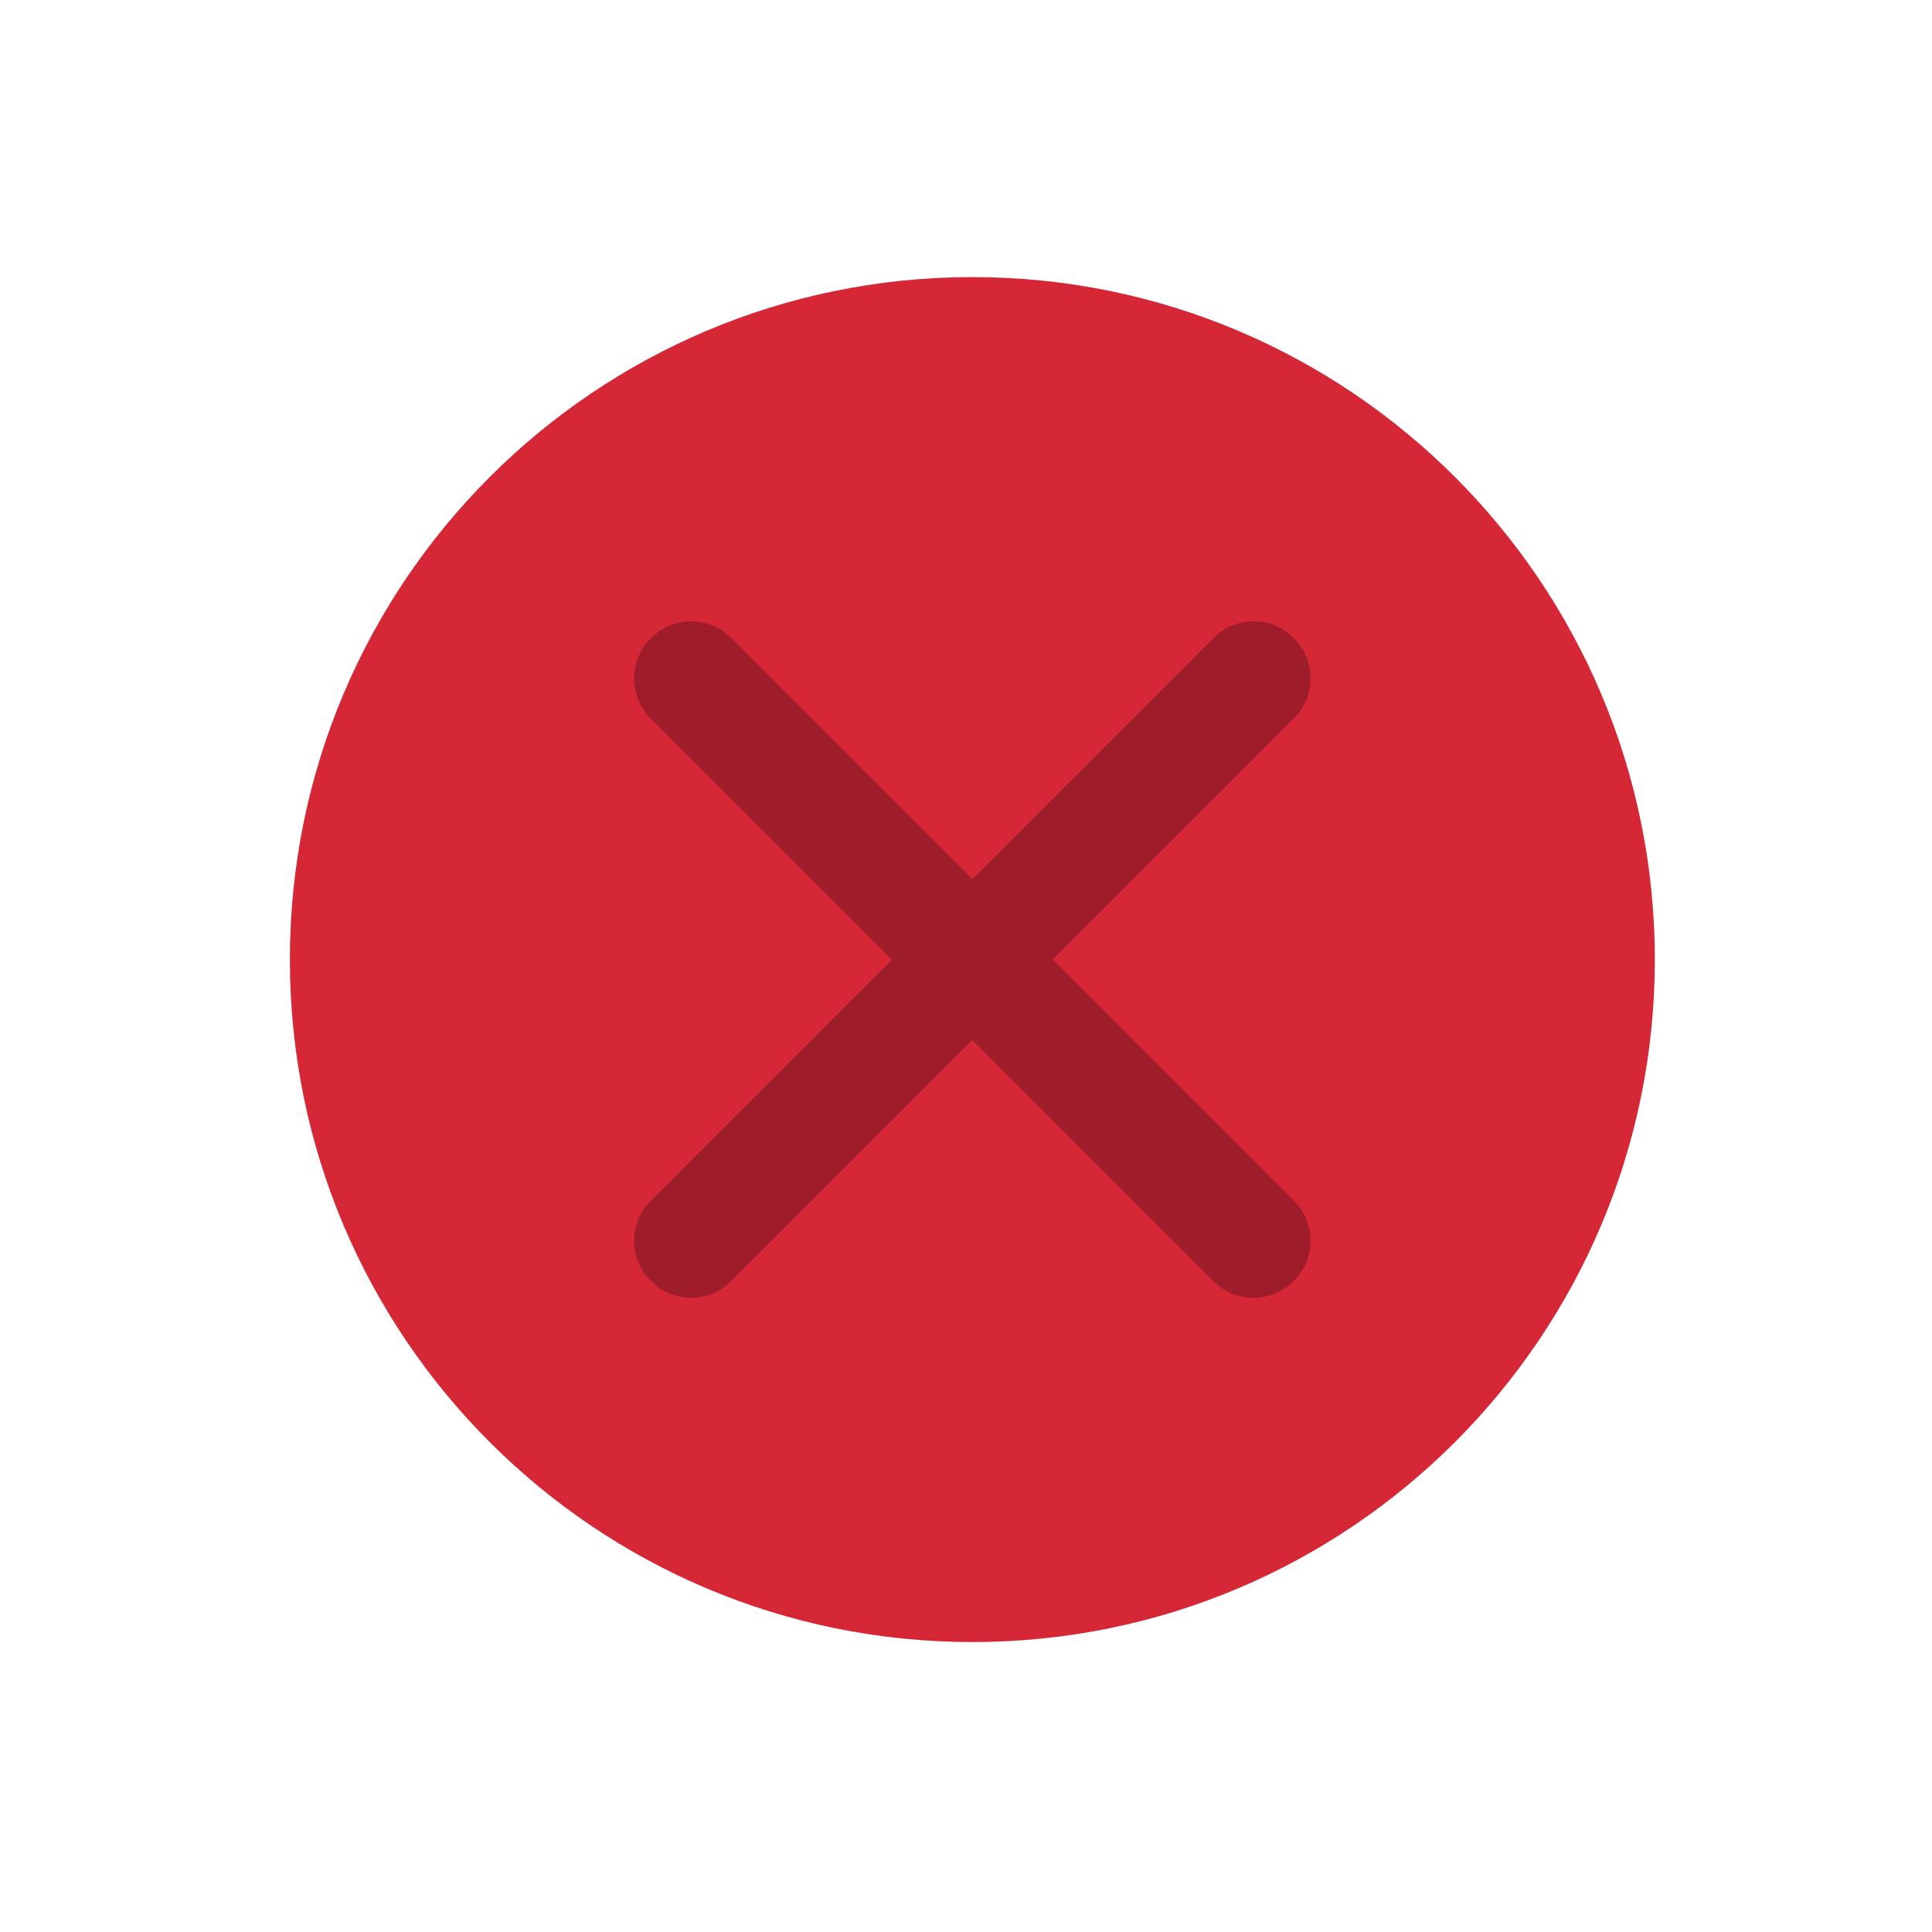 <?xml version="1.0" encoding="UTF-8" standalone="no"?>
<!-- Created with Inkscape (http://www.inkscape.org/) -->

<svg
   xmlns:dc="http://purl.org/dc/elements/1.1/"
   xmlns:cc="http://creativecommons.org/ns#"
   xmlns:rdf="http://www.w3.org/1999/02/22-rdf-syntax-ns#"
   xmlns:svg="http://www.w3.org/2000/svg"
   xmlns="http://www.w3.org/2000/svg"
   xmlns:sodipodi="http://sodipodi.sourceforge.net/DTD/sodipodi-0.dtd"
   xmlns:inkscape="http://www.inkscape.org/namespaces/inkscape"
   height="200"
   width="200"
   version="1.1"
   viewBox="0 0 52.917 52.917"
   id="svg13"
   sodipodi:docname="close_unfocused_pressed.svg"
   inkscape:version="0.92.3 (2405546, 2018-03-11)">
  <defs
     id="defs17" />
  <sodipodi:namedview
     pagecolor="#ffffff"
     bordercolor="#666666"
     inkscape:document-rotation="0"
     borderopacity="1"
     objecttolerance="10"
     gridtolerance="10"
     guidetolerance="10"
     inkscape:pageopacity="0"
     inkscape:pageshadow="2"
     inkscape:window-width="1920"
     inkscape:window-height="1013"
     id="namedview15"
     showgrid="false"
     showguides="true"
     inkscape:guide-bbox="true"
     inkscape:zoom="4.490925"
     inkscape:cx="31.455517"
     inkscape:cy="-13.790153"
     inkscape:window-x="1920"
     inkscape:window-y="40"
     inkscape:window-maximized="1"
     inkscape:current-layer="svg13">
    <sodipodi:guide
       position="2.651,3.977"
       orientation="1,0"
       id="guide19"
       inkscape:locked="false" />
    <sodipodi:guide
       position="2.489,2.651"
       orientation="0,1"
       id="guide21"
       inkscape:locked="false" />
  </sodipodi:namedview>
  <g
     id="titlebutton-close-active"
     transform="matrix(0.041,0,0,-0.041,7.696,45.397)"
     style="fill-rule:evenodd">
    <path
       d="m 461.87,10.287 c 251.8,0 455.92,204.13 455.92,455.92 0,251.8 -204.12,455.93 -455.92,455.93 -251.8,0 -455.93,-204.12 -455.93,-455.93 0,-251.8 204.13,-455.92 455.93,-455.92"
       id="path4"
       inkscape:connector-curvature="0"
       style="fill:#d52735" />
    <path
       d="m 461.87,49.063 c 230.38,0 417.14,186.77 417.14,417.15 0,230.39 -186.76,417.15 -417.14,417.15 -230.39,0 -417.15,-186.76 -417.15,-417.15 0,-230.38 186.76,-417.15 417.15,-417.15"
       id="path6"
       inkscape:connector-curvature="0"
       style="fill:#d52735" />
    <path
       d="m 246.82,304.84 376.41,376.41 c 14.567,14.571 38.4,14.571 52.975,0 l 0.697,-0.7 c 14.571,-14.567 14.571,-38.404 0.004,-52.972 l -376.4,-376.41 c -14.571,-14.571 -38.404,-14.571 -52.971,0 l -0.704,0.695 c -14.567,14.571 -14.567,38.404 0,52.975"
       id="path8"
       inkscape:connector-curvature="0"
       style="fill:#9f1d2b" />
    <path
       d="M 300.5,681.25 676.9,304.84 c 14.566,-14.566 14.566,-38.404 0,-52.975 l -0.701,-0.695 c -14.571,-14.571 -38.403,-14.571 -52.971,0 l -376.41,376.42 c -14.572,14.567 -14.572,38.404 0,52.972 l 0.7,0.7 c 14.571,14.571 38.404,14.571 52.975,0"
       id="path10"
       inkscape:connector-curvature="0"
       style="fill:#9f1d2b" />
  </g>
</svg>
